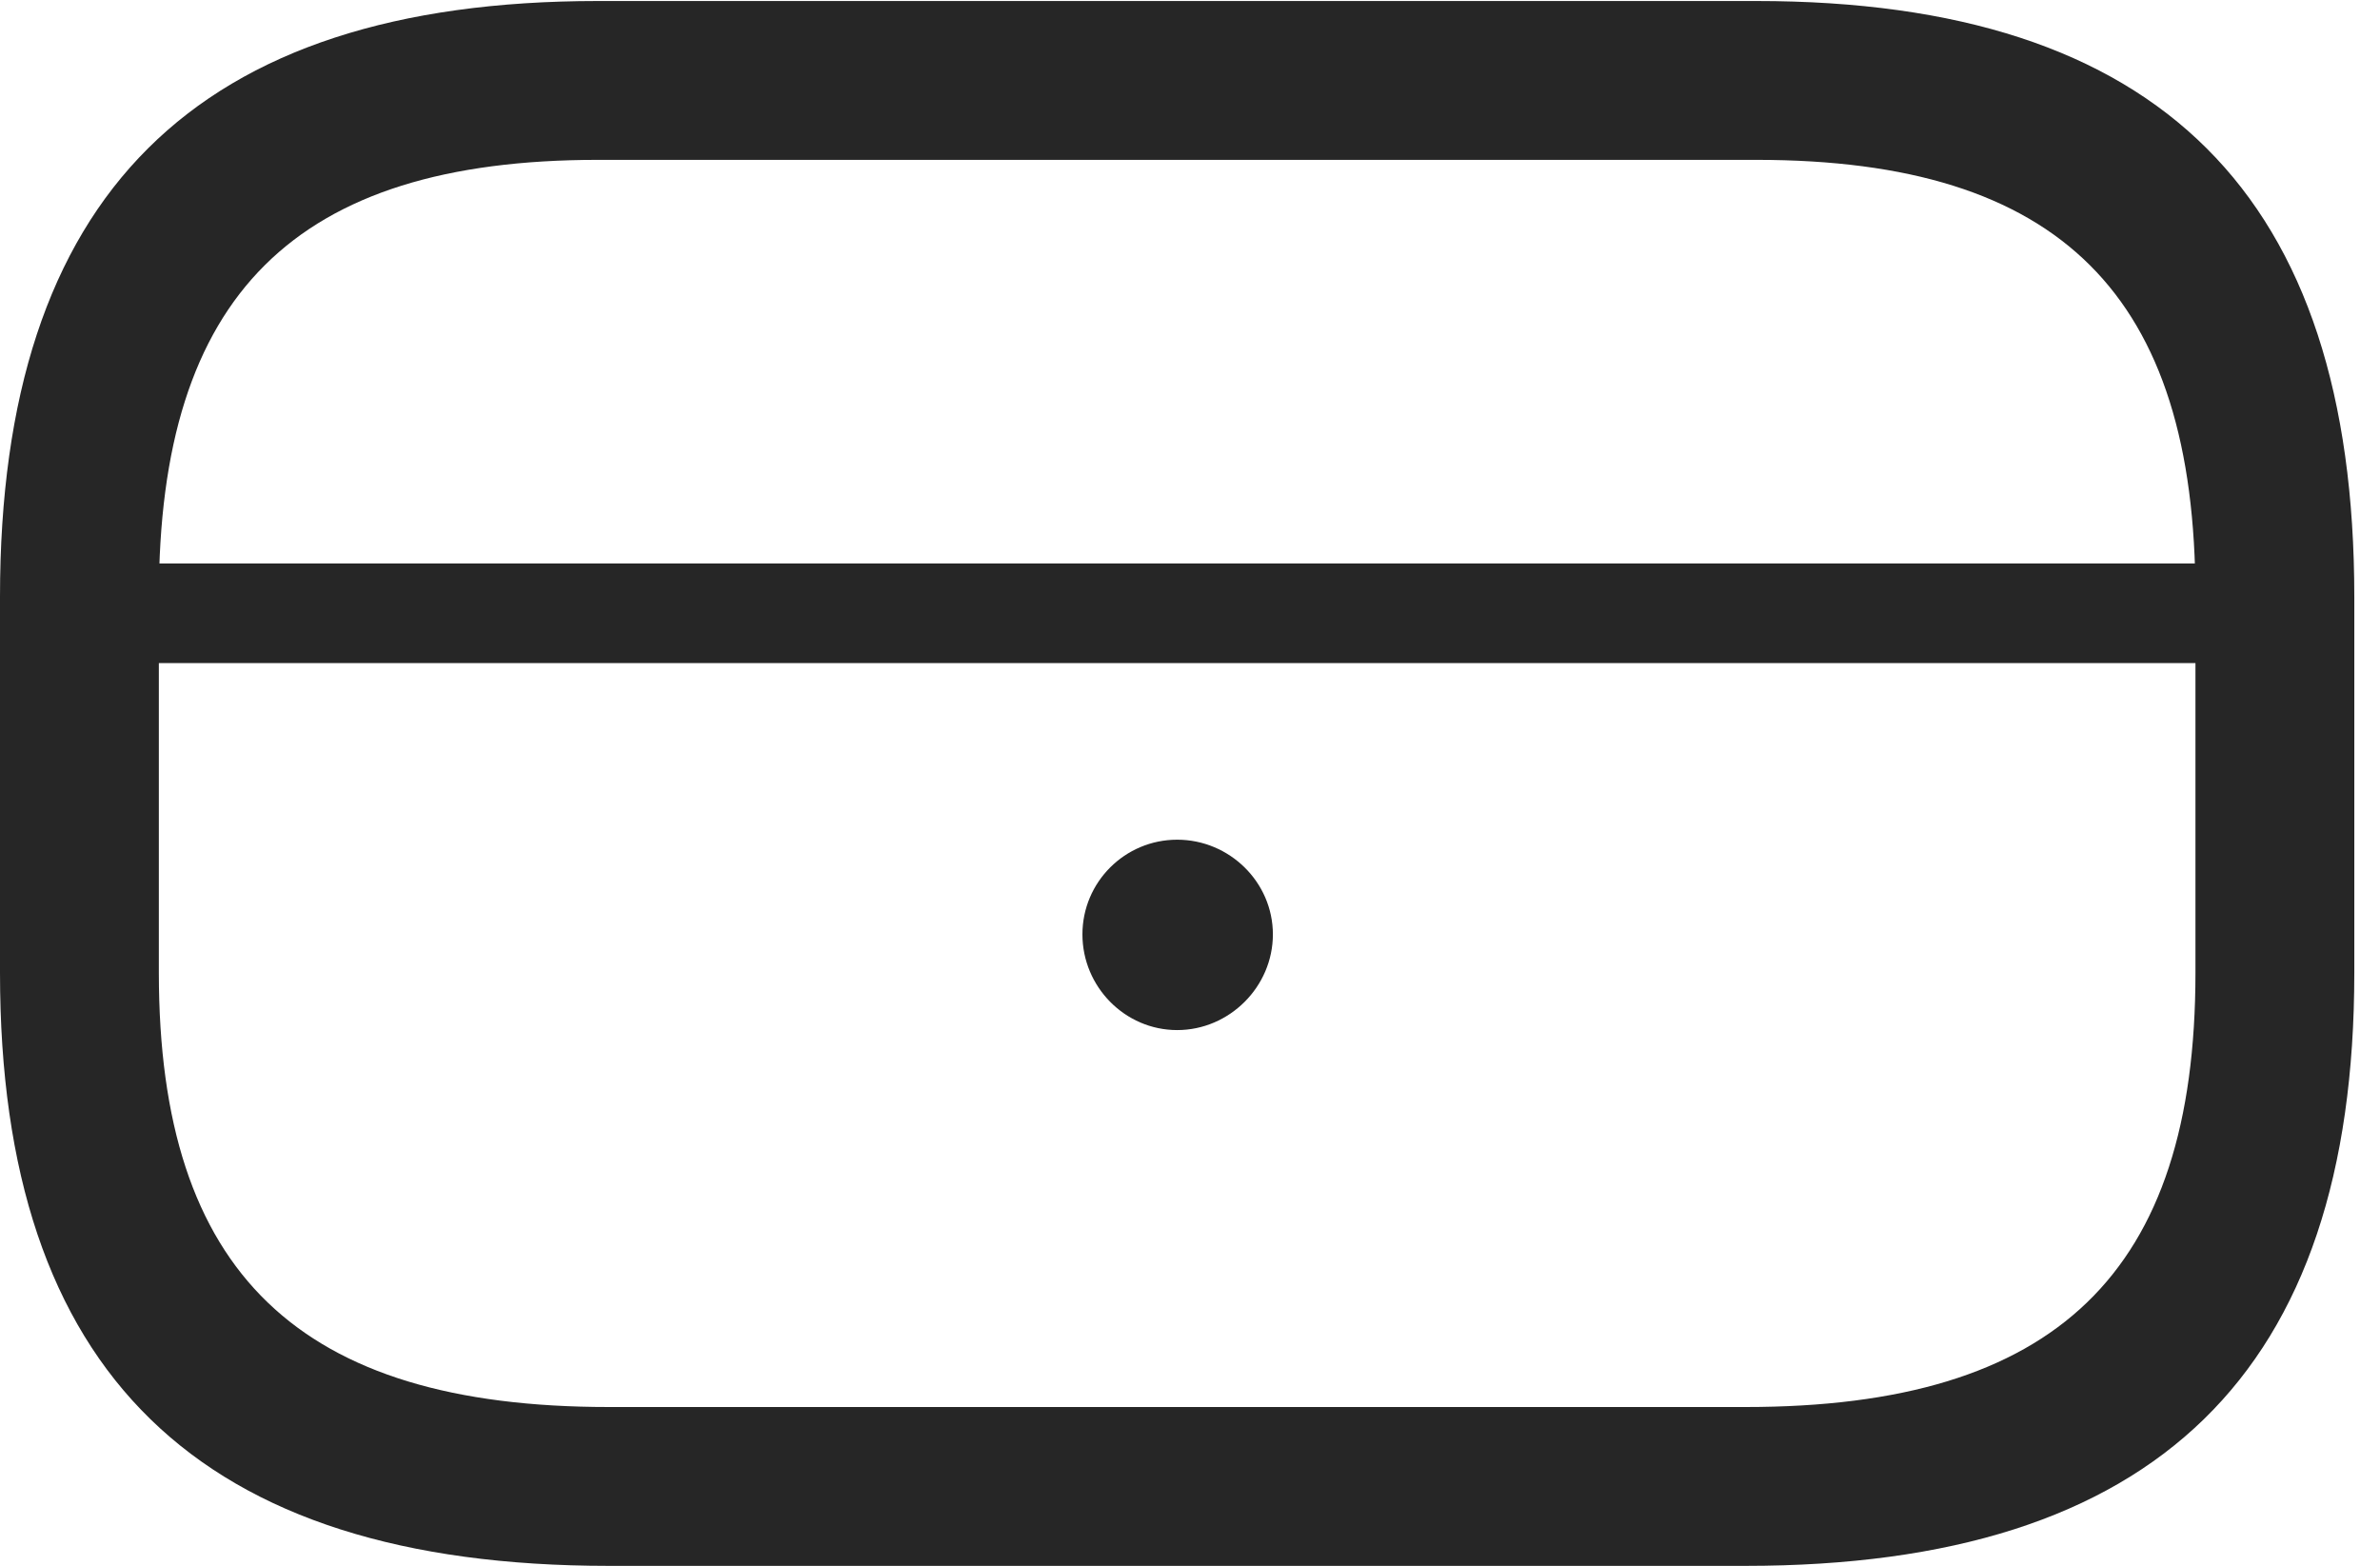 <?xml version="1.0" encoding="UTF-8"?>
<!--Generator: Apple Native CoreSVG 326-->
<!DOCTYPE svg
PUBLIC "-//W3C//DTD SVG 1.1//EN"
       "http://www.w3.org/Graphics/SVG/1.1/DTD/svg11.dtd">
<svg version="1.1" xmlns="http://www.w3.org/2000/svg" xmlns:xlink="http://www.w3.org/1999/xlink" viewBox="0 0 32.977 21.697">
 <g>
  <rect height="21.697" opacity="0" width="32.977" x="0" y="0"/>
  <path d="M8.436 21.697L24.186 21.697C29.873 21.697 32.621 19.018 32.621 13.48L32.621 8.271C32.621 2.707 29.928 0.014 24.336 0.014L8.285 0.014C2.707 0.014 0 2.707 0 8.271L0 13.48C0 19.018 2.748 21.697 8.436 21.697ZM8.436 19.496C4.143 19.496 2.201 17.637 2.201 13.48L2.201 8.271C2.201 4.088 4.088 2.215 8.285 2.215L24.336 2.215C28.547 2.215 30.42 4.088 30.42 8.271L30.42 13.48C30.42 17.637 28.492 19.496 24.186 19.496ZM1.107 9.188L31.514 9.188L31.514 7.807L1.107 7.807ZM16.311 14.273C17.035 14.273 17.637 13.672 17.637 12.947C17.637 12.223 17.035 11.635 16.311 11.635C15.586 11.635 14.998 12.223 14.998 12.947C14.998 13.672 15.586 14.273 16.311 14.273Z" fill="black" fill-opacity="0.85"/>
 </g>
</svg>
